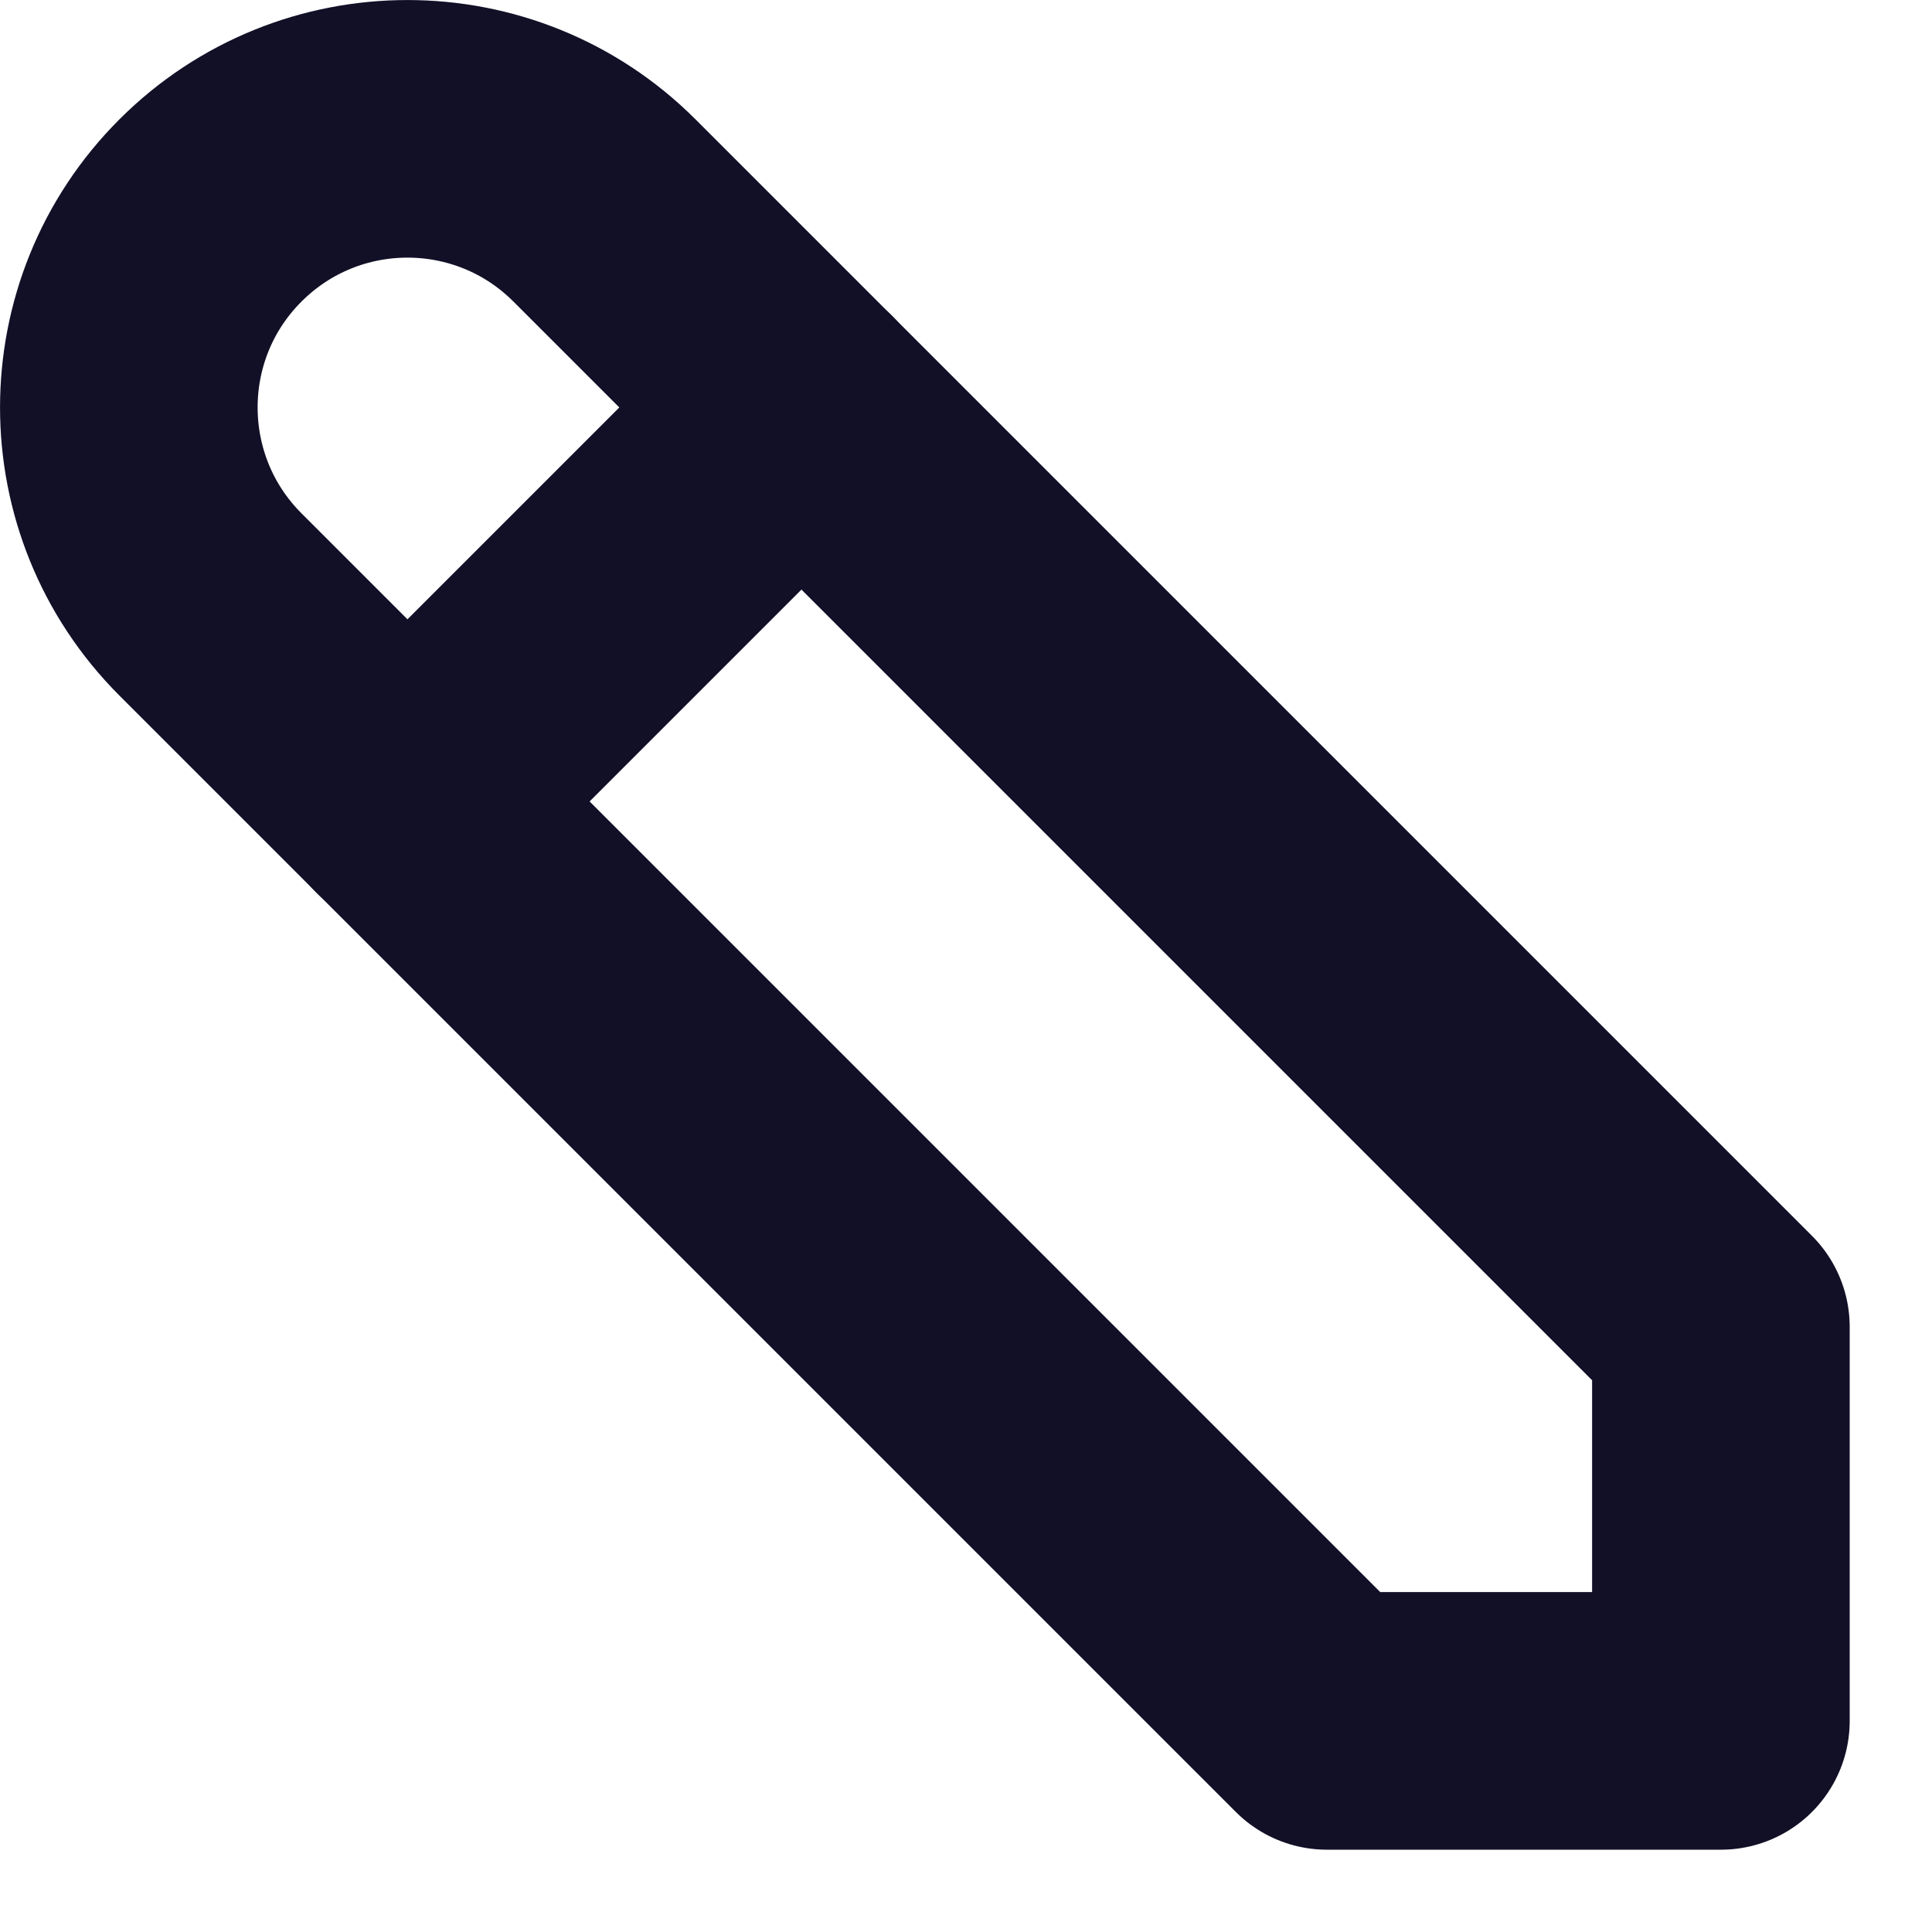 <svg width="15" height="15" viewBox="0 0 15 15" fill="none" xmlns="http://www.w3.org/2000/svg">
<path d="M13.361 13.361H10.302L1.634 4.693C0.789 3.848 0.789 2.478 1.634 1.634C2.479 0.789 3.848 0.789 4.693 1.634L13.361 10.302V13.361" stroke="#121027" stroke-width="2" stroke-linecap="round" stroke-linejoin="round"/>
<path d="M6.223 3.163L3.163 6.223" stroke="#121027" stroke-width="2" stroke-linecap="round" stroke-linejoin="round"/>
</svg>

